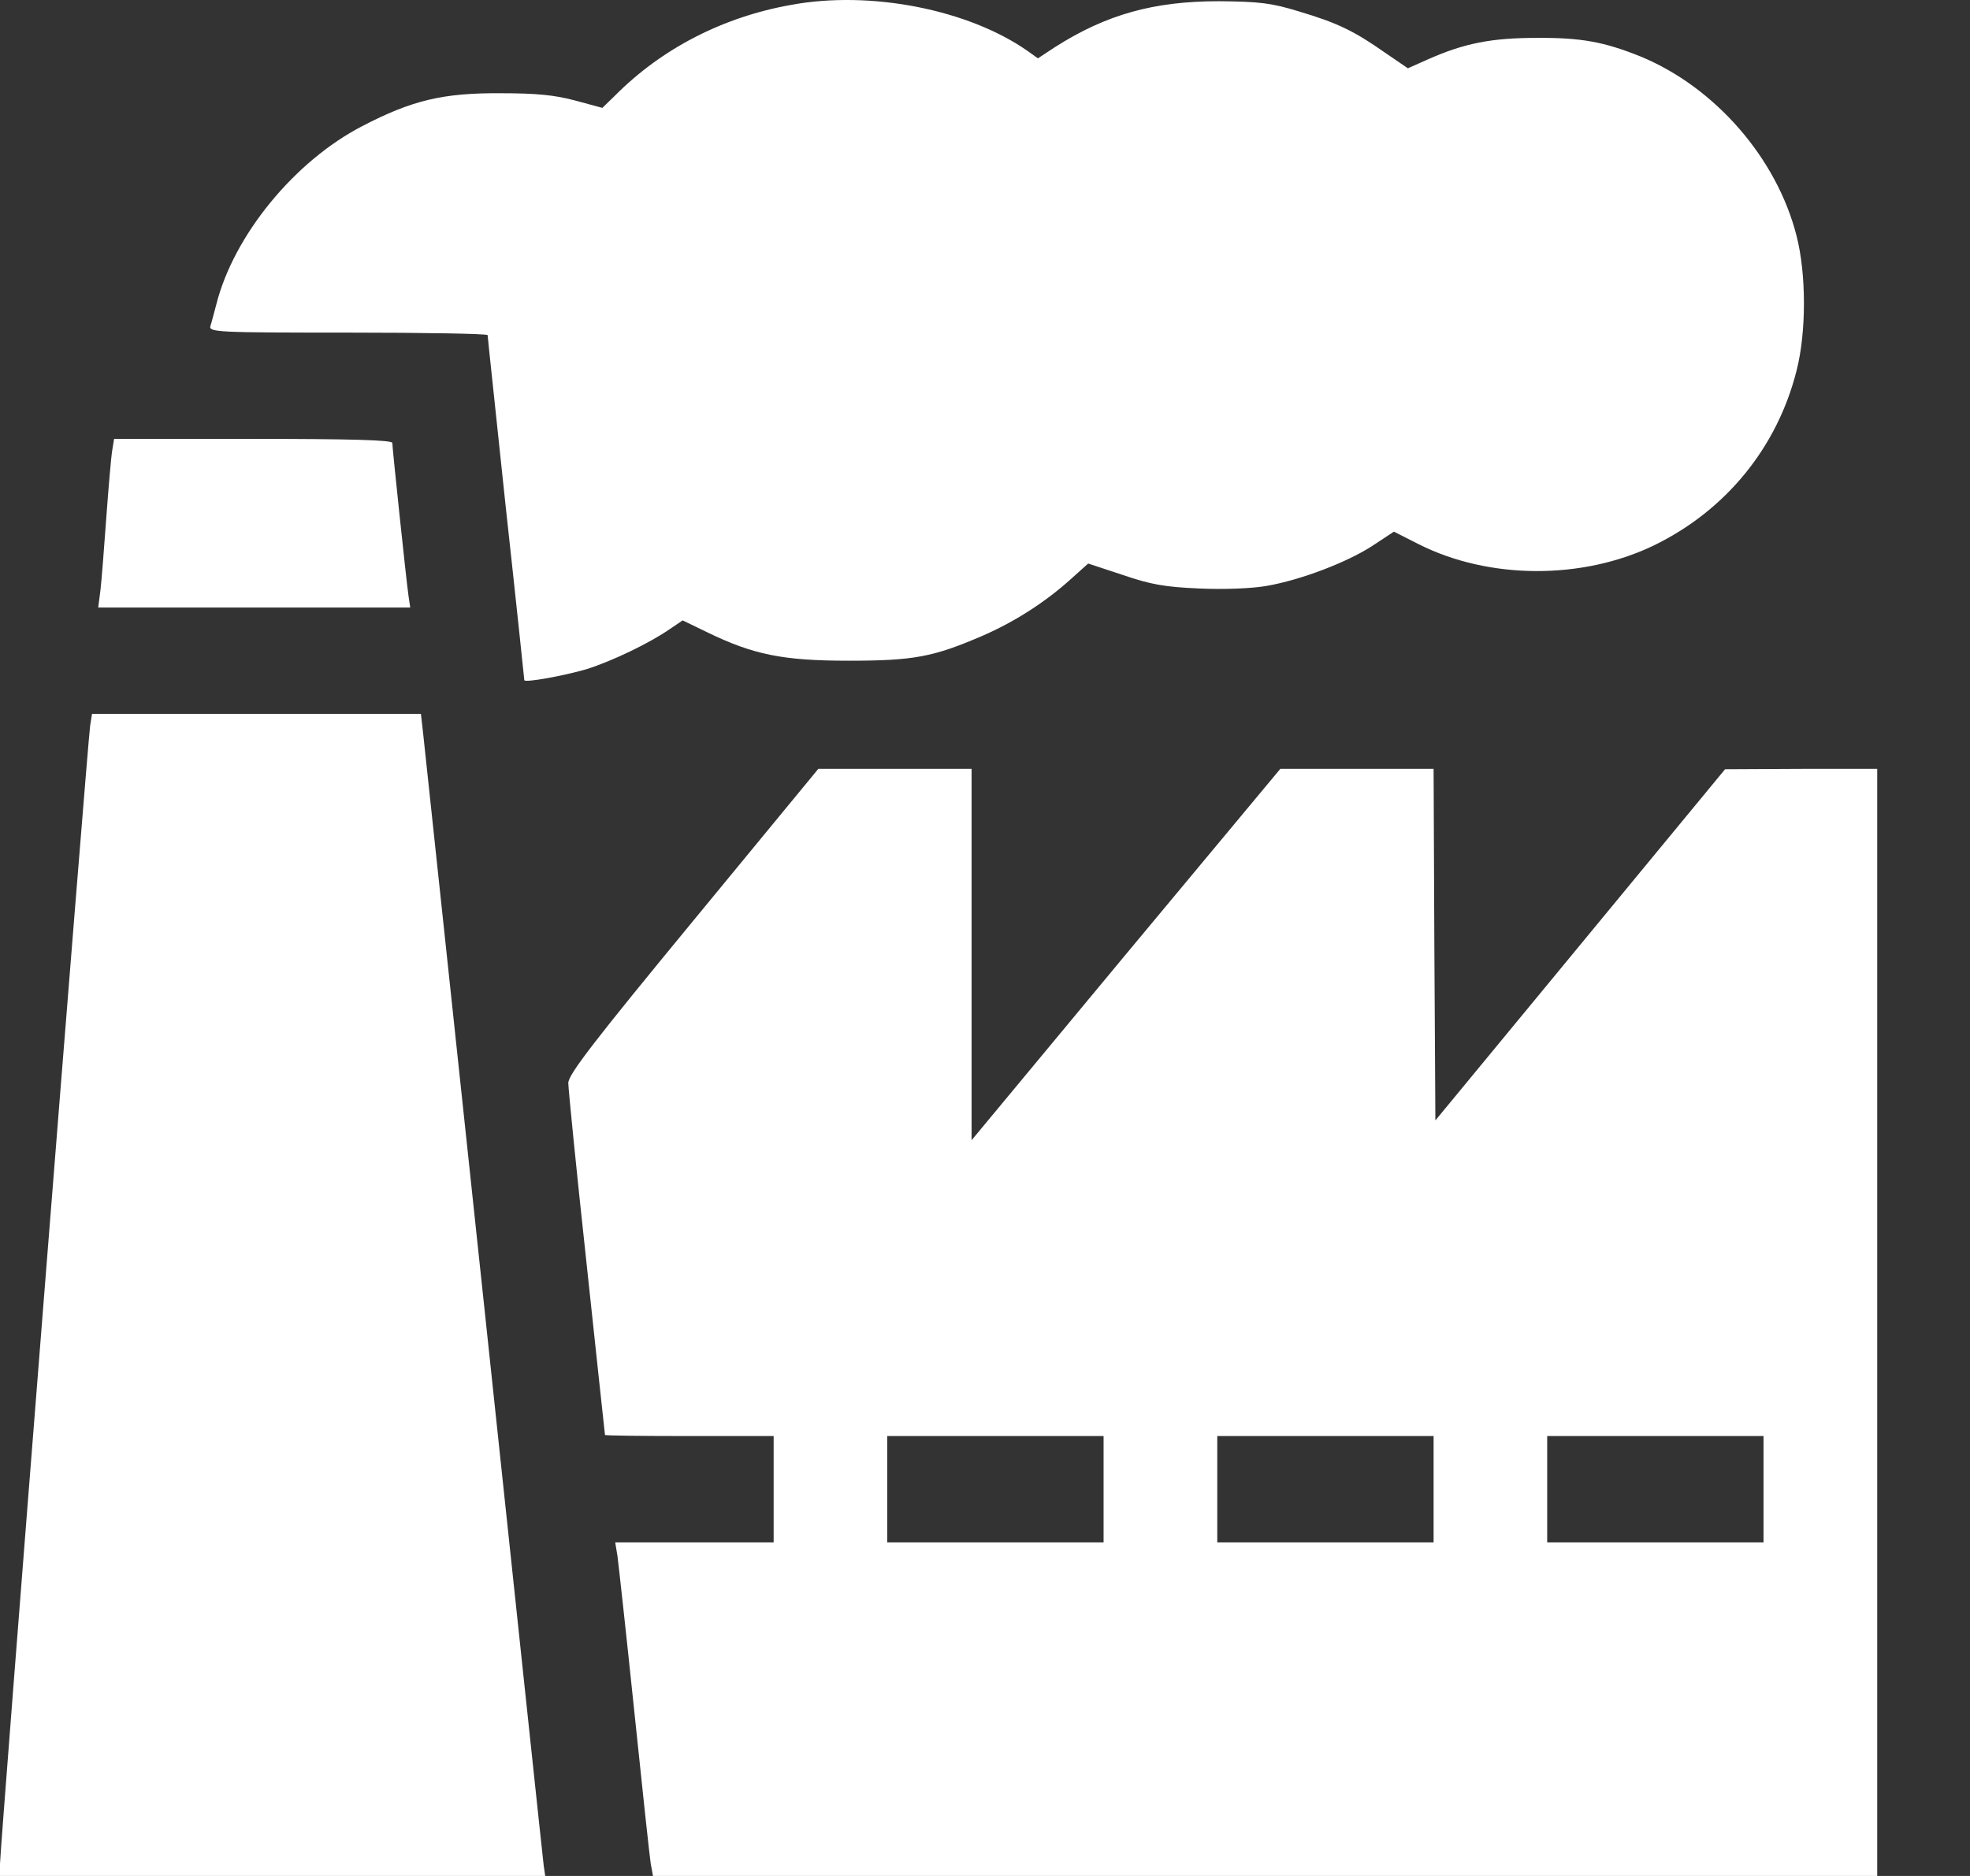 <svg width="21" height="20" viewBox="0 0 21 20" fill="none" xmlns="http://www.w3.org/2000/svg">
<rect x="0" y="0" width="21" height="20" fill="#333333" stroke="none"/>
<path d="M8.434 0.052C7.707 0.181 7.054 0.517 6.554 1.021L6.421 1.15L6.132 1.072C5.913 1.013 5.718 0.994 5.335 0.994C4.725 0.99 4.393 1.068 3.861 1.345C3.142 1.717 2.493 2.506 2.306 3.245C2.282 3.335 2.255 3.44 2.243 3.475C2.224 3.542 2.314 3.546 3.709 3.546C4.53 3.546 5.198 3.558 5.198 3.573C5.198 3.593 5.288 4.421 5.393 5.422C5.503 6.422 5.589 7.247 5.589 7.251C5.589 7.282 6.015 7.204 6.253 7.134C6.527 7.048 6.933 6.852 7.144 6.704L7.277 6.614L7.535 6.739C8.032 6.981 8.348 7.044 9.048 7.044C9.739 7.044 9.947 7.005 10.474 6.778C10.814 6.63 11.139 6.422 11.408 6.18L11.6 6.008L11.967 6.129C12.264 6.231 12.413 6.258 12.784 6.274C13.046 6.286 13.347 6.274 13.499 6.247C13.867 6.184 14.367 5.992 14.633 5.817L14.859 5.668L15.121 5.801C15.872 6.18 16.868 6.184 17.634 5.813C18.396 5.441 18.944 4.773 19.151 3.952C19.256 3.542 19.256 2.924 19.151 2.514C18.94 1.685 18.283 0.931 17.49 0.603C17.103 0.447 16.857 0.4 16.376 0.404C15.899 0.404 15.606 0.462 15.219 0.634L15.008 0.728L14.762 0.56C14.433 0.329 14.254 0.243 13.847 0.122C13.554 0.032 13.429 0.017 12.995 0.013C12.3 0.013 11.795 0.153 11.248 0.501L11.064 0.622L10.955 0.544C10.326 0.103 9.282 -0.105 8.434 0.052Z" fill="white"/>
<path d="M1.196 4.804C1.184 4.875 1.157 5.195 1.133 5.52C1.11 5.84 1.083 6.188 1.071 6.29L1.047 6.477H2.708H4.373L4.354 6.348C4.33 6.18 4.182 4.773 4.182 4.722C4.182 4.691 3.725 4.679 2.697 4.679H1.216L1.196 4.804Z" fill="white"/>
<path d="M0.961 7.736C0.934 7.911 0 19.715 0 19.871V20H2.904H5.812L5.796 19.891C5.788 19.832 5.503 17.139 5.159 13.903C4.815 10.667 4.522 7.927 4.51 7.814L4.487 7.611H2.732H0.981L0.961 7.736Z" fill="white"/>
<path d="M7.391 9.815C6.335 11.097 6.058 11.456 6.058 11.546C6.058 11.605 6.144 12.473 6.253 13.473C6.359 14.474 6.449 15.294 6.449 15.298C6.449 15.306 6.855 15.31 7.348 15.31H8.247V15.877V16.443H7.402H6.558L6.582 16.588C6.593 16.67 6.675 17.413 6.761 18.241C6.847 19.07 6.926 19.805 6.937 19.871L6.961 20H13.484H20.011V14.098V8.197H19.202L18.389 8.201L16.845 10.073L15.301 11.945L15.29 10.069L15.282 8.197H14.465H13.648L12.002 10.174L10.357 12.156V10.174V8.197H9.54H8.723L7.391 9.815ZM11.764 15.877V16.443H10.611H9.458V15.877V15.31H10.611H11.764V15.877ZM15.282 15.877V16.443H14.129H12.976V15.877V15.31H14.129H15.282V15.877ZM18.799 15.877V16.443H17.646H16.493V15.877V15.31H17.646H18.799V15.877Z" fill="white"/>
</svg>
